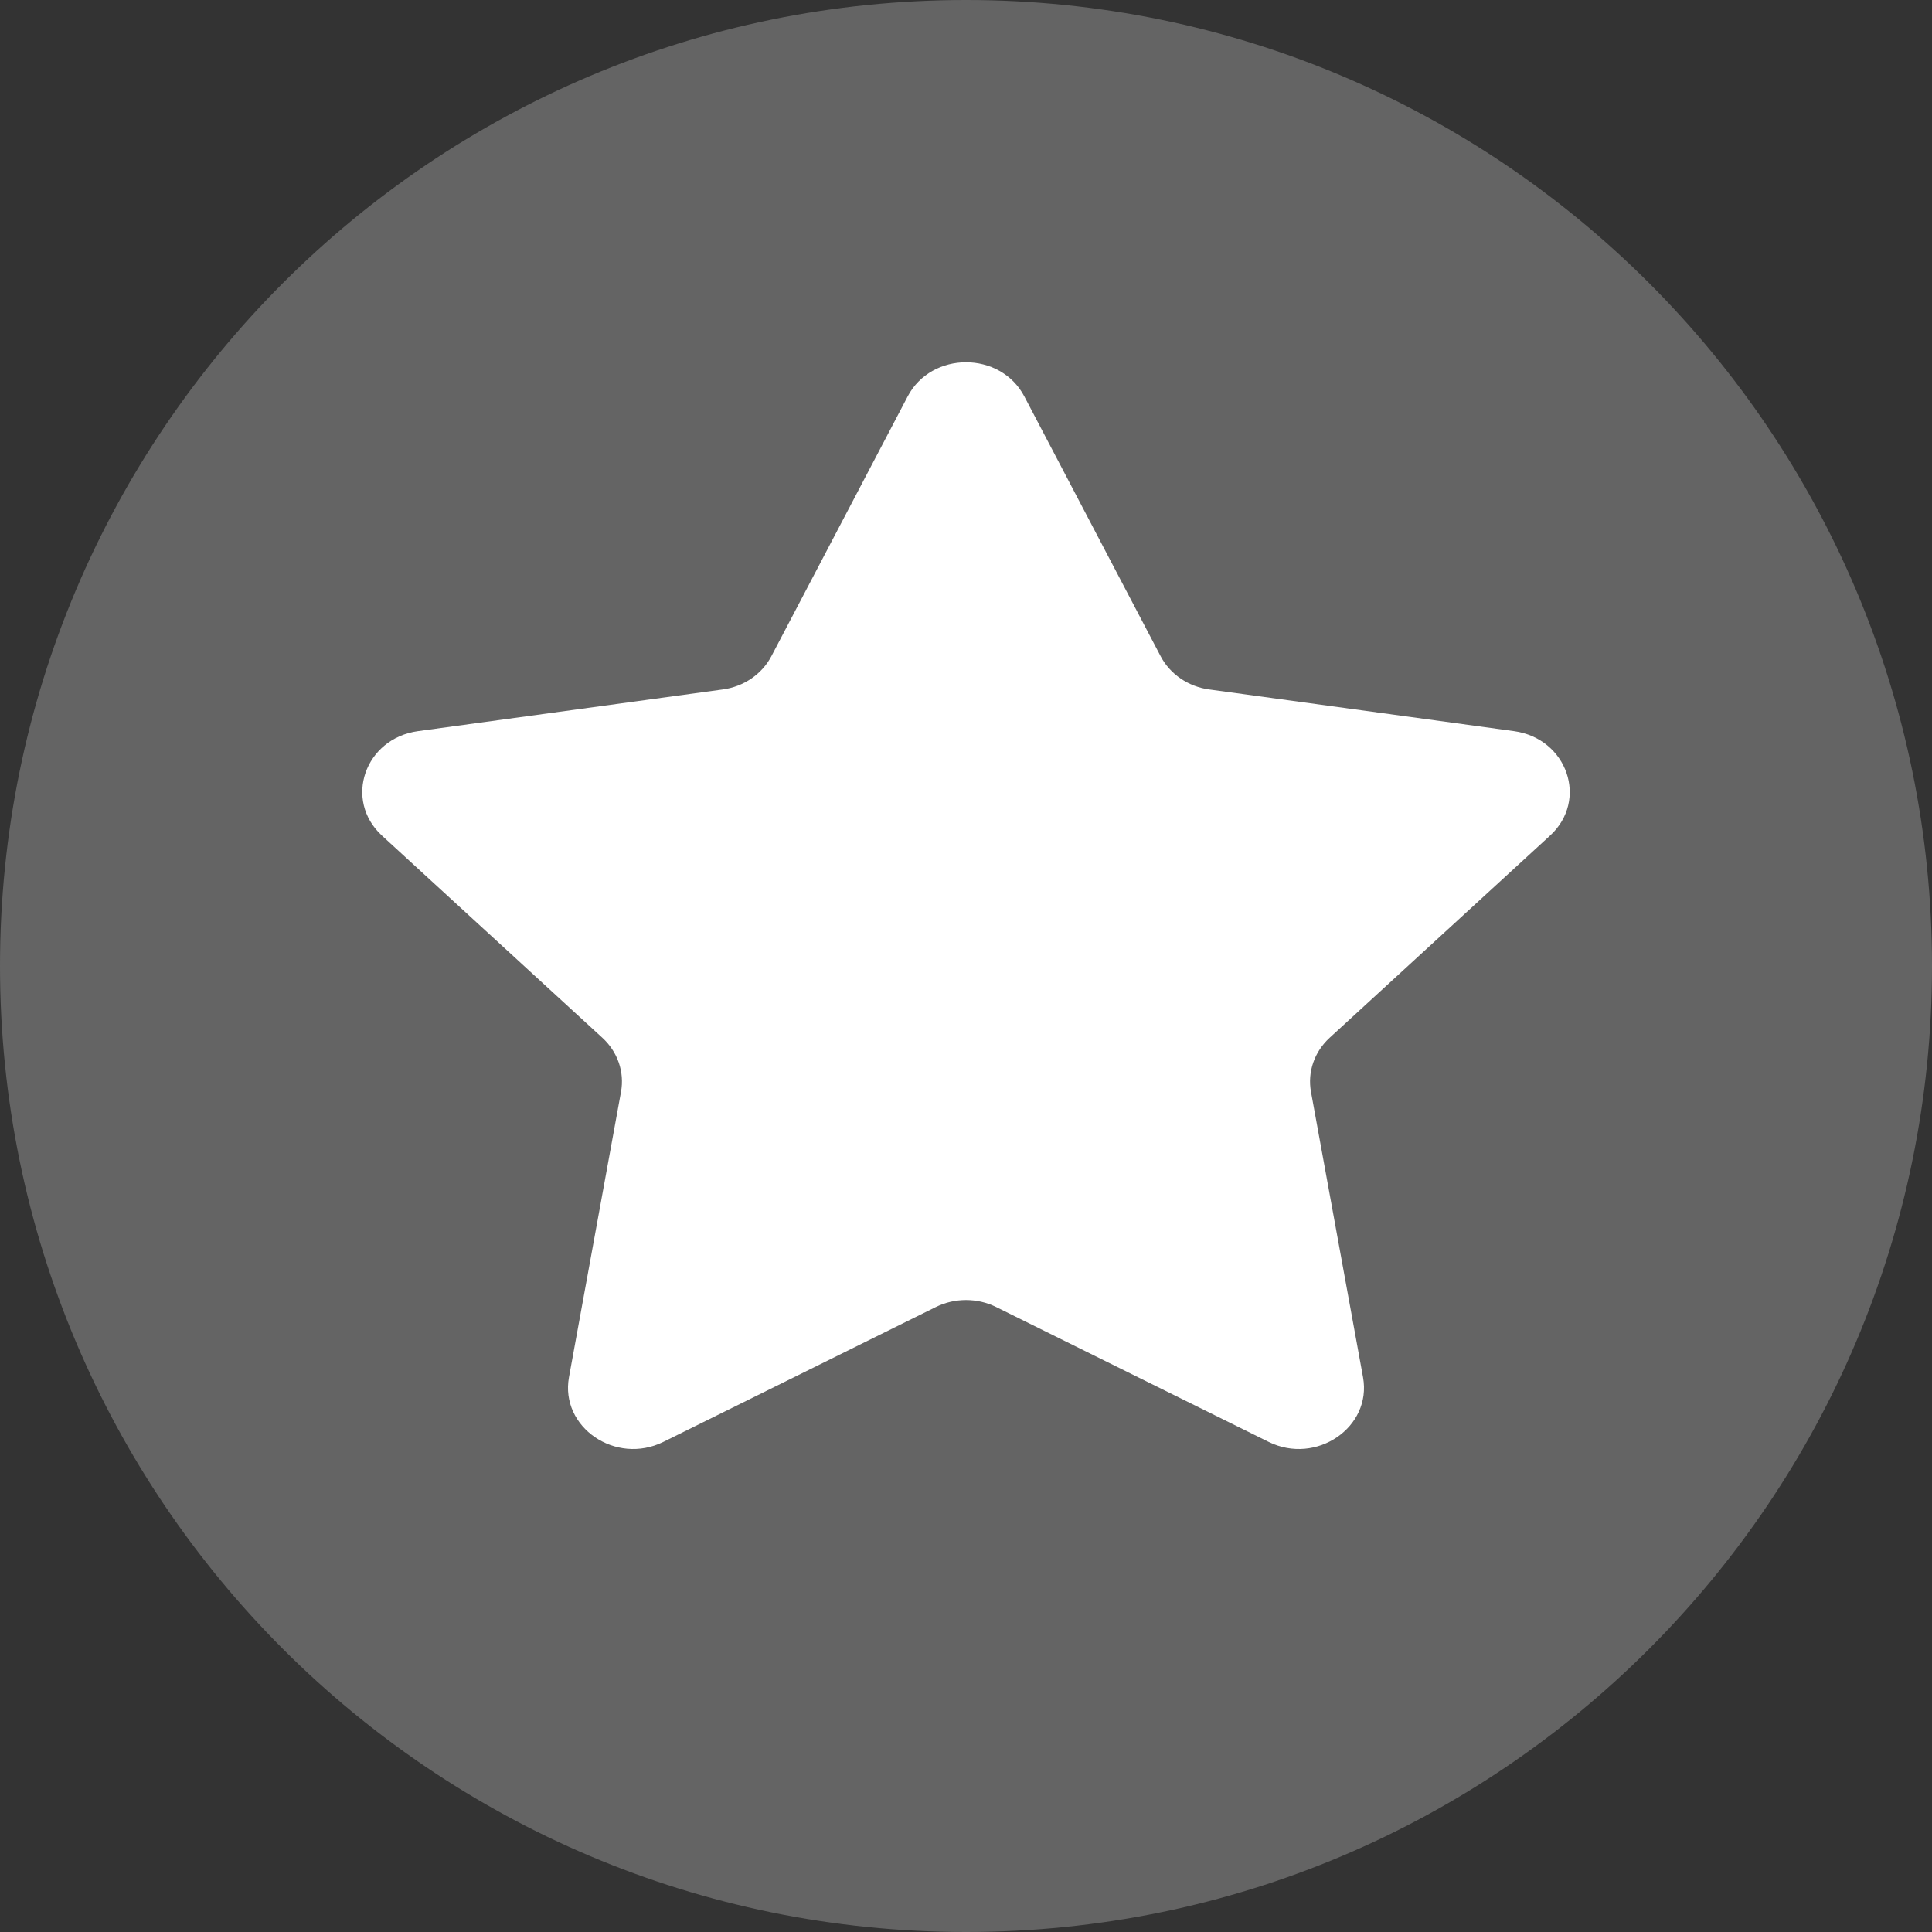 <svg width="16" height="16" viewBox="0 0 16 16" fill="none" xmlns="http://www.w3.org/2000/svg">
<rect x="0" y="0" width="16" height="16" fill="#333333" stroke="none"/>
<path d="M8 0C3.583 0 0 3.583 0 8C0 12.417 3.583 16 8 16C12.417 16 16 12.417 16 8C16 3.583 12.417 0 8 0Z" fill="#646464"/>
<path d="M5.483 0.283L6.611 2.433C6.689 2.583 6.841 2.687 7.016 2.71L9.538 3.055C9.98 3.116 10.156 3.627 9.837 3.92L8.012 5.594C7.885 5.71 7.827 5.878 7.857 6.042L8.288 8.406C8.363 8.82 7.901 9.136 7.506 8.941L5.251 7.825C5.094 7.747 4.906 7.747 4.749 7.825L2.494 8.941C2.099 9.136 1.637 8.82 1.712 8.406L2.143 6.042C2.173 5.878 2.115 5.71 1.988 5.594L0.163 3.92C-0.156 3.626 0.02 3.116 0.462 3.055L2.984 2.71C3.159 2.687 3.311 2.583 3.389 2.433L4.517 0.283C4.715 -0.094 5.285 -0.094 5.483 0.283Z" transform="translate(3 3)" fill="white"/>
</svg>
